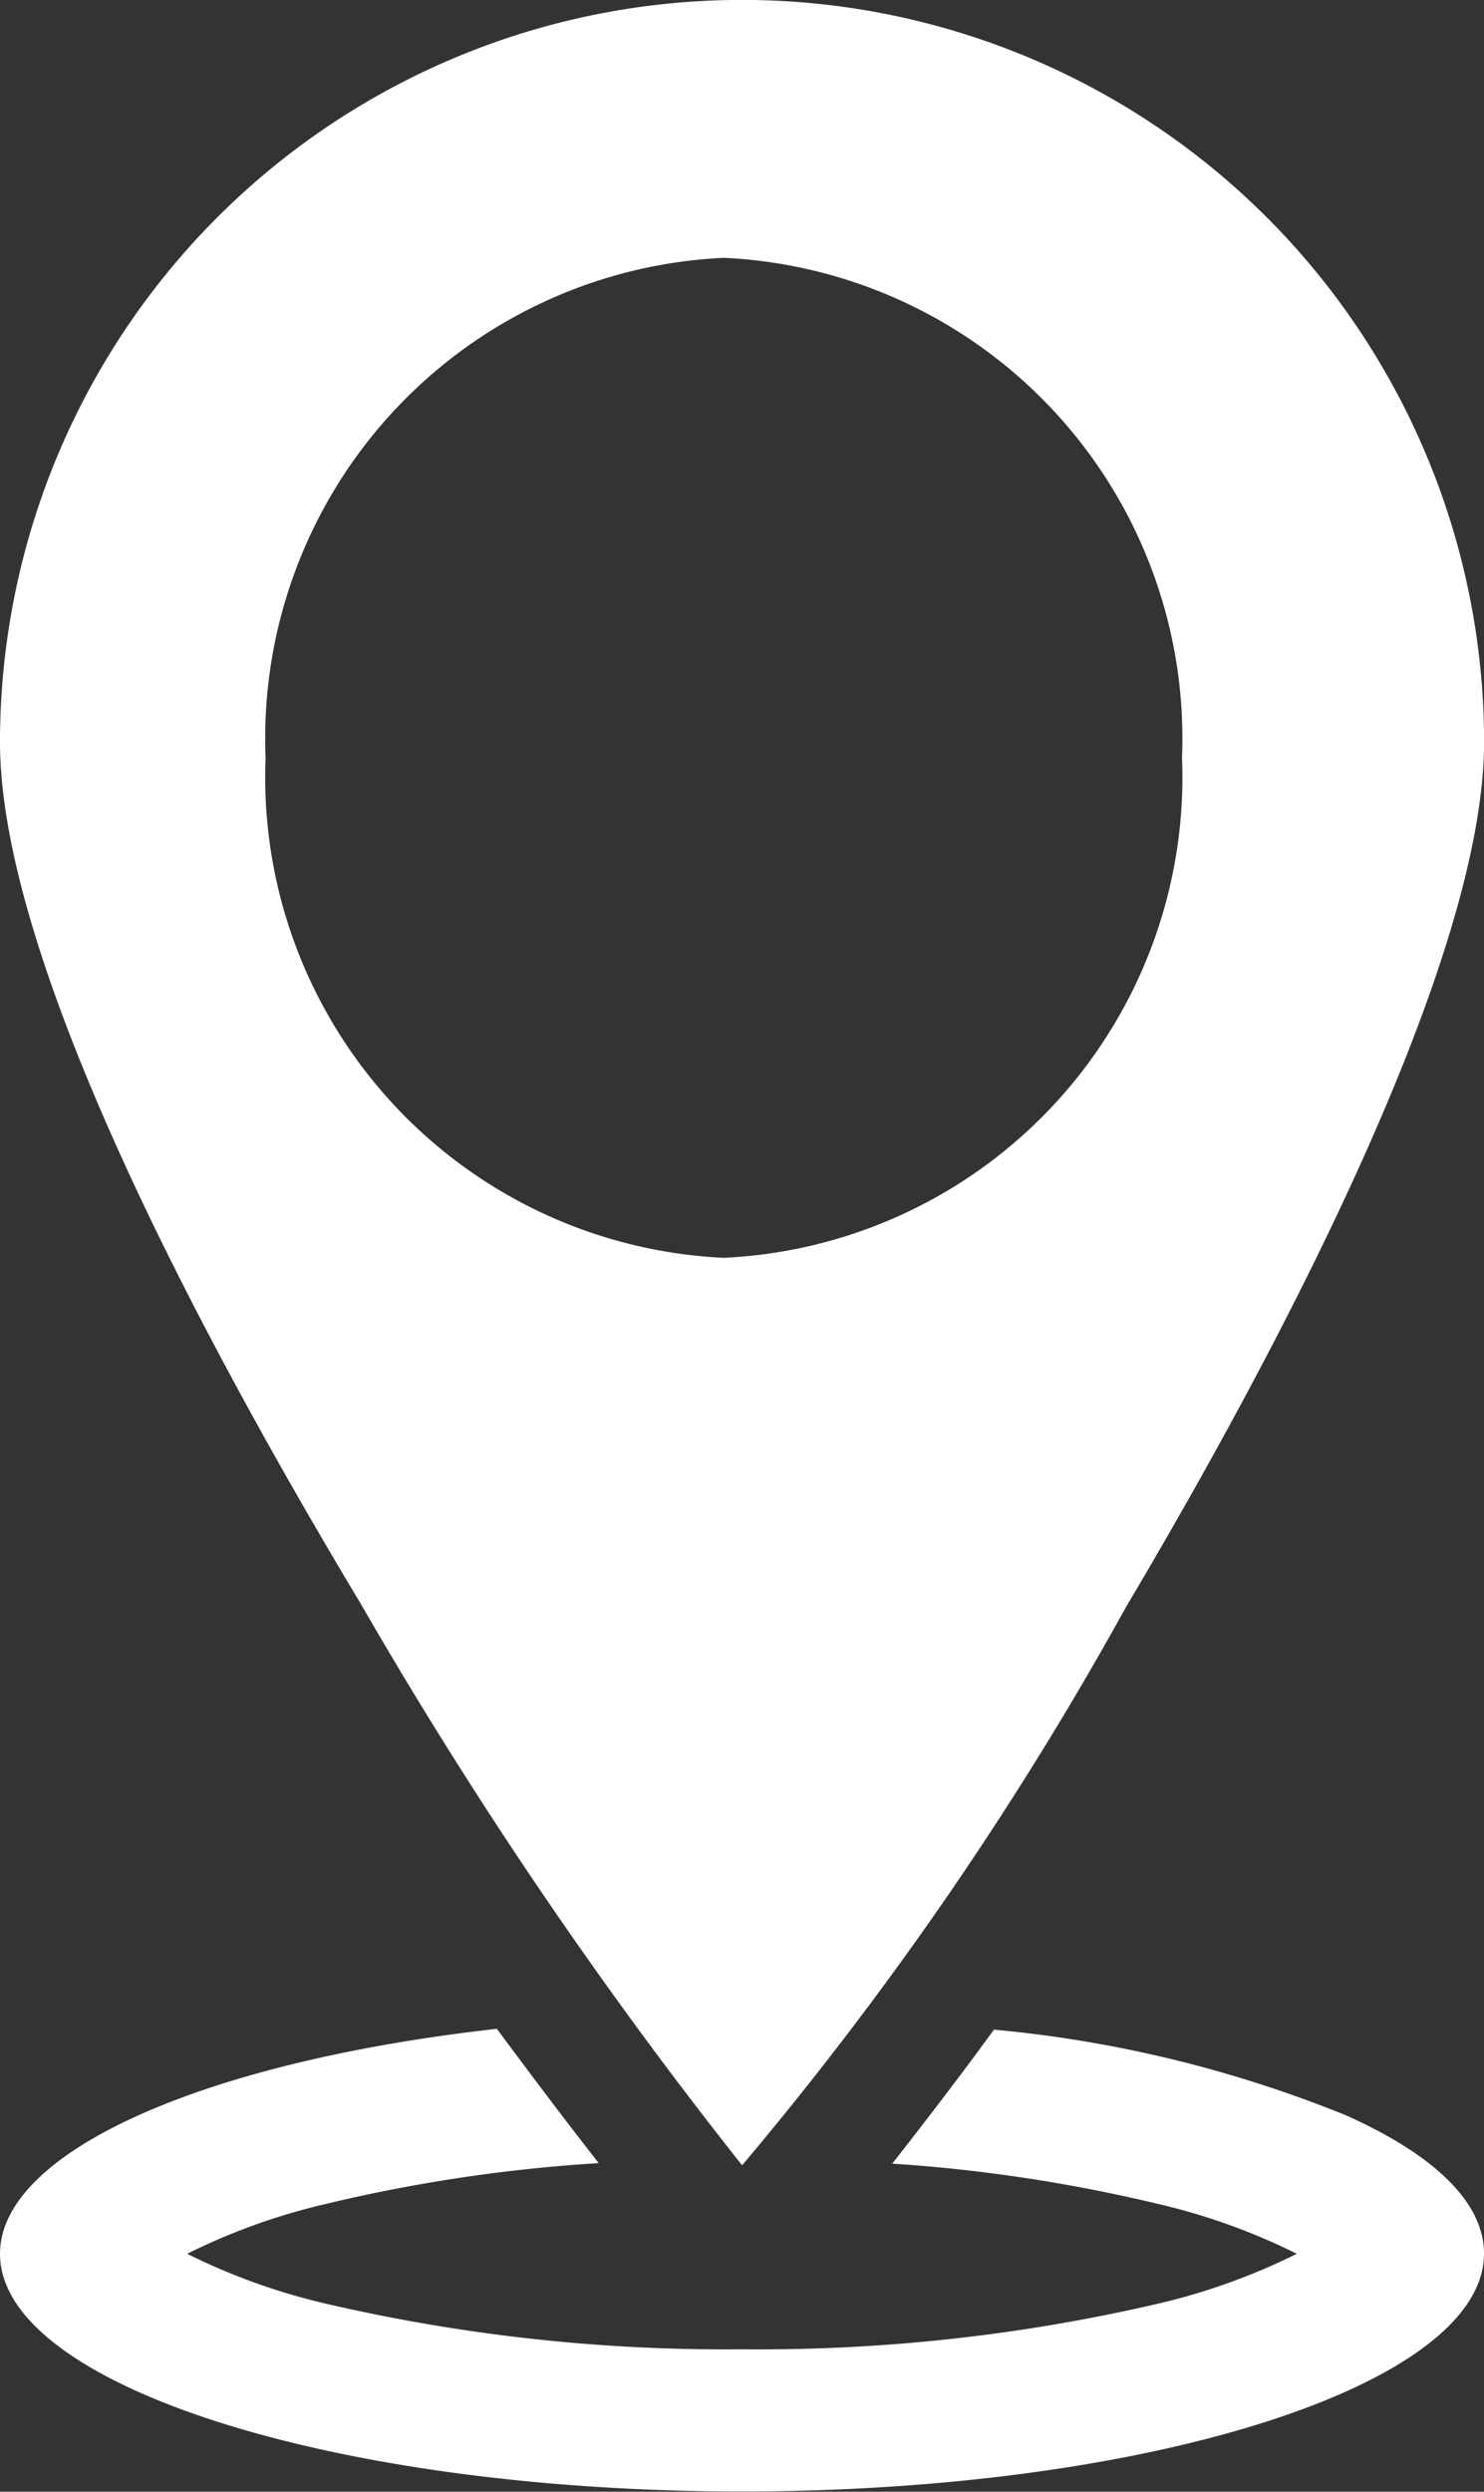 <svg xmlns="http://www.w3.org/2000/svg" width="17.813" height="29.901" viewBox="0 0 17.813 29.901">
  <rect x="0" y="0" width="17.813" height="29.901" fill="#333333" stroke="none"/>
  <path id="Union_13" data-name="Union 13" d="M0,27.046c0-1.212,2.4-2.3,5.964-2.7.41.553.822,1.1,1.223,1.612a18.965,18.965,0,0,0-3.268.488,7.557,7.557,0,0,0-1.672.6,7.578,7.578,0,0,0,1.672.6,21.155,21.155,0,0,0,4.987.546,21.158,21.158,0,0,0,4.988-.546,7.621,7.621,0,0,0,1.672-.6,7.578,7.578,0,0,0-1.672-.6,18.924,18.924,0,0,0-3.184-.482c.384-.49.8-1.031,1.221-1.608a14.849,14.849,0,0,1,4.227,1.029c1.083.485,1.655,1.058,1.655,1.658,0,1.574-4,2.855-8.907,2.855S0,28.62,0,27.046Zm8.906-1.064a55.39,55.39,0,0,1-4.578-6.74C2.354,15.954,0,11.492,0,8.906a8.907,8.907,0,0,1,17.814,0c0,2.738-2.691,7.674-4.295,10.373a41.491,41.491,0,0,1-4.607,6.7ZM3.188,9.094a5.772,5.772,0,0,0,5.5,6,5.772,5.772,0,0,0,5.5-6,5.773,5.773,0,0,0-5.5-6A5.773,5.773,0,0,0,3.188,9.094Z" fill="#fff"/>
</svg>

